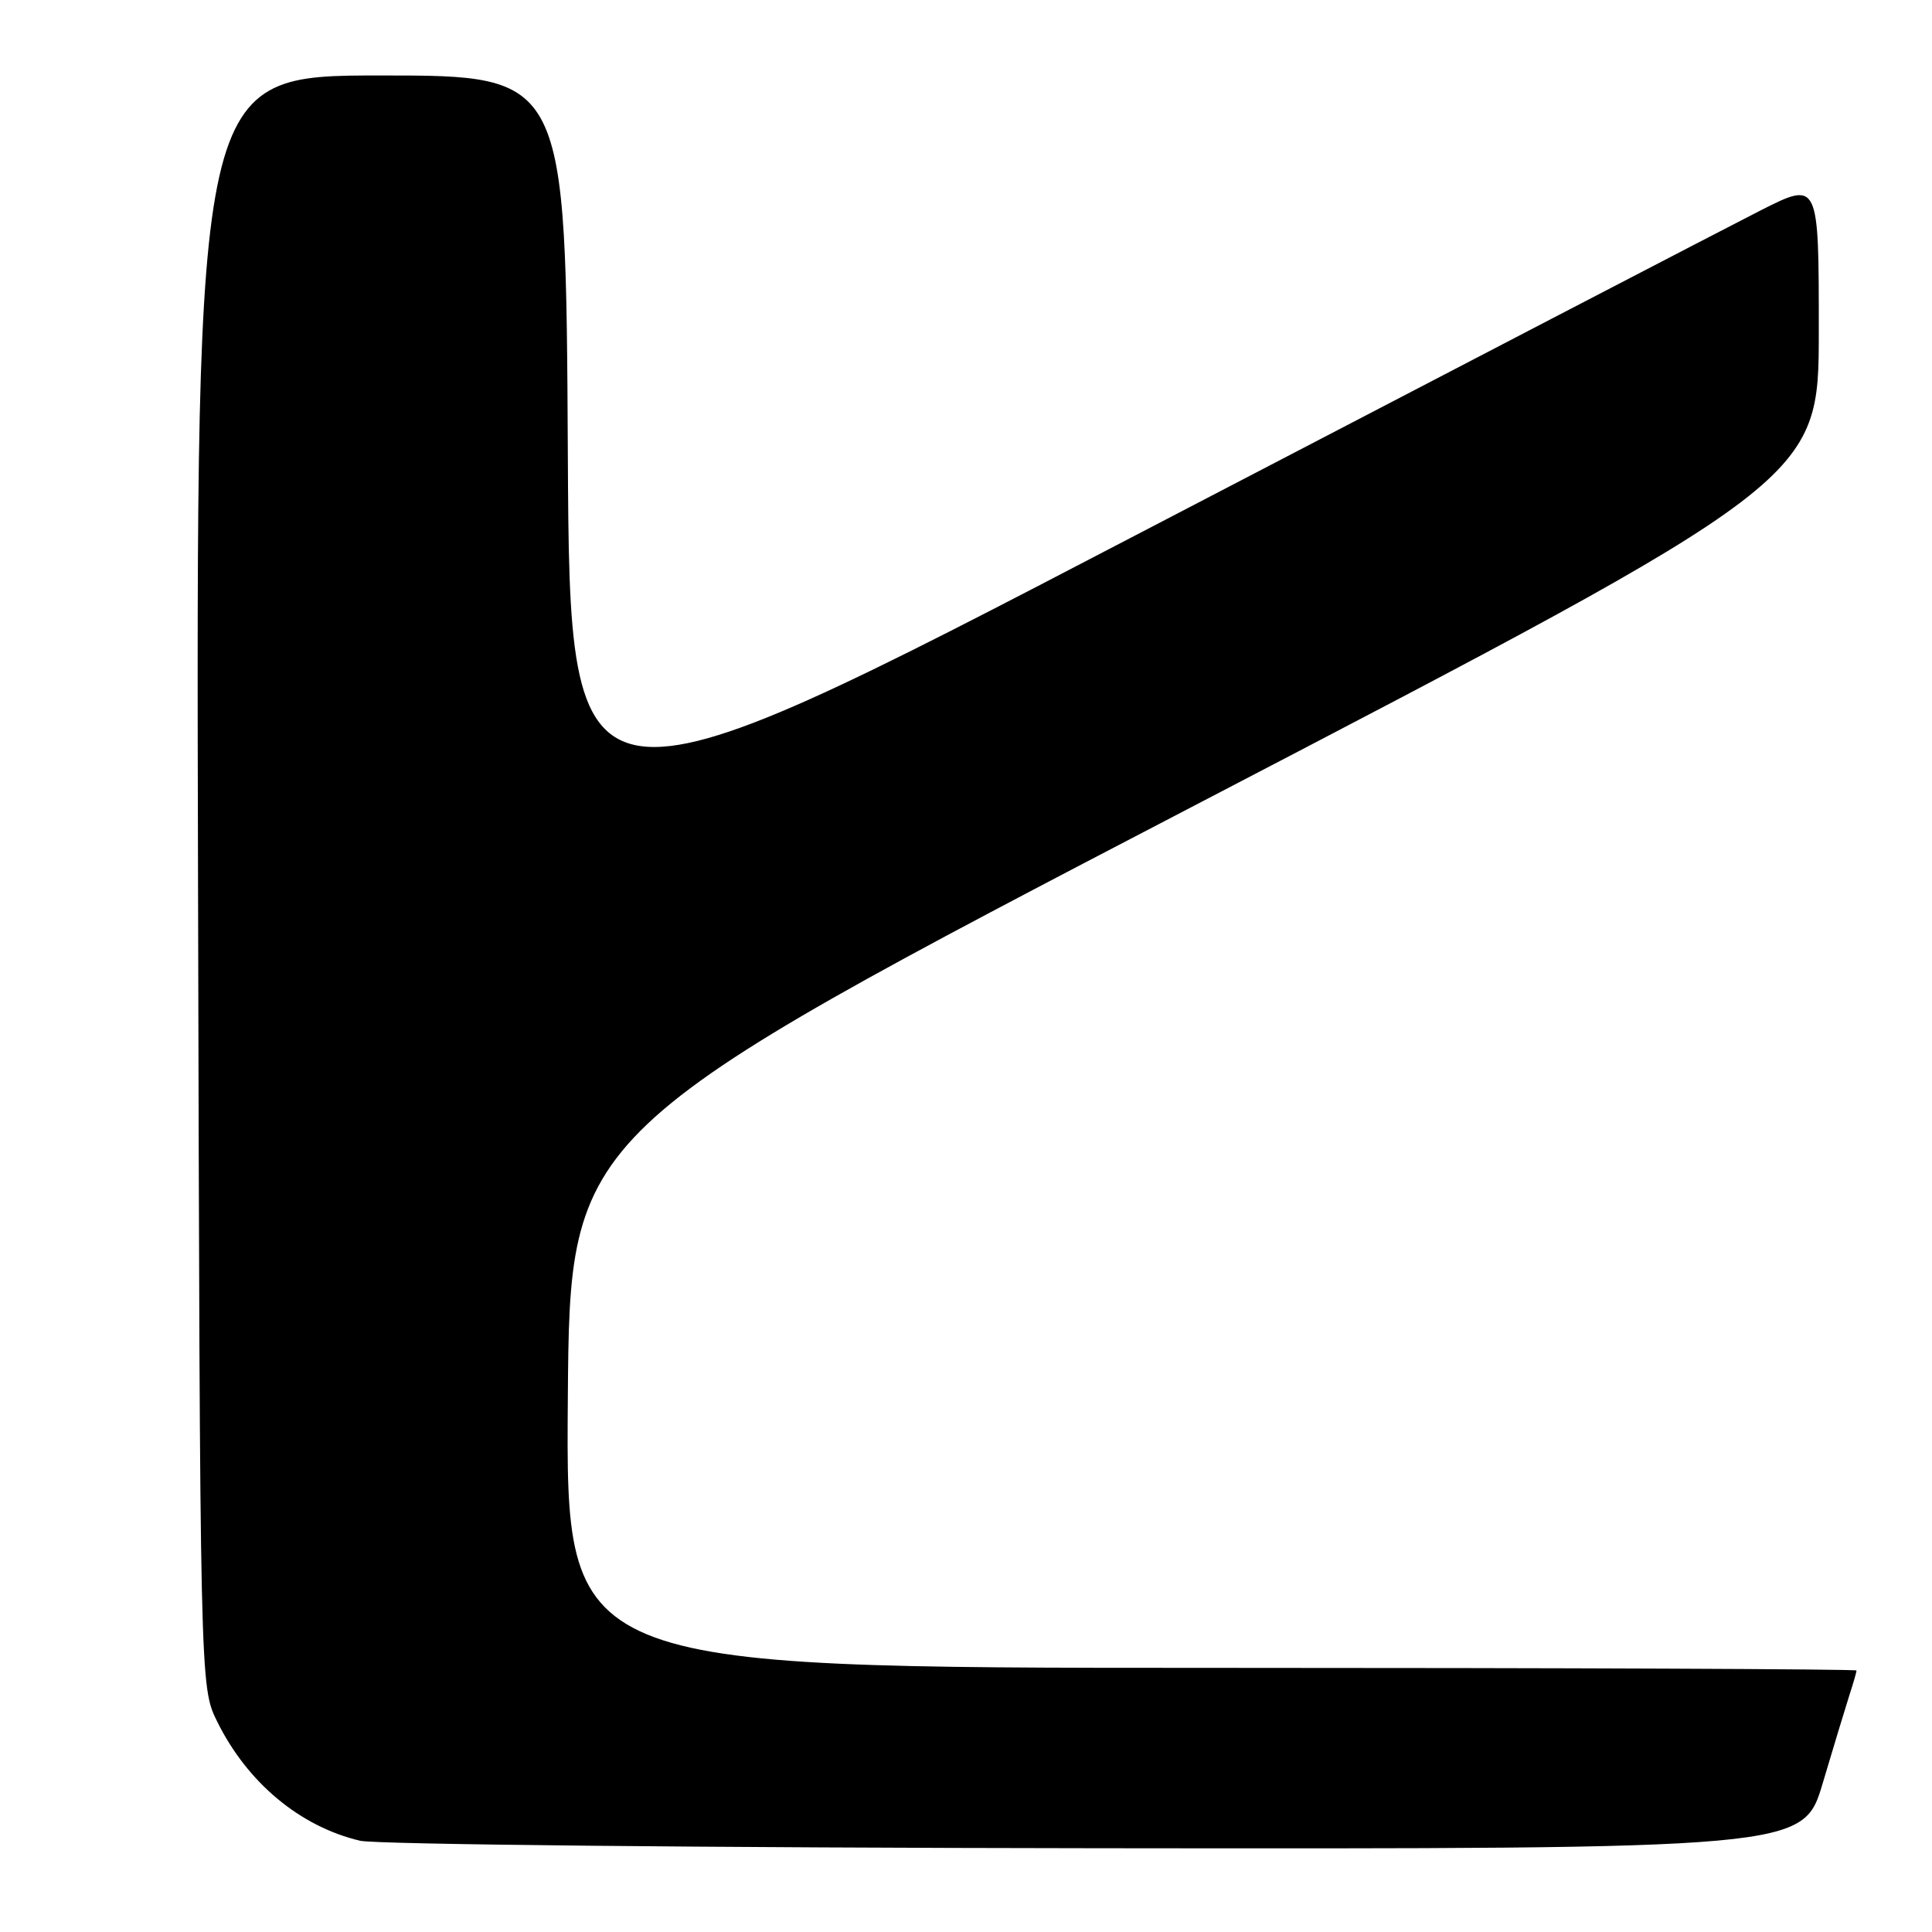 <?xml version="1.0" encoding="UTF-8" standalone="no"?>
<!DOCTYPE svg PUBLIC "-//W3C//DTD SVG 1.1//EN" "http://www.w3.org/Graphics/SVG/1.1/DTD/svg11.dtd" >
<svg xmlns="http://www.w3.org/2000/svg" xmlns:xlink="http://www.w3.org/1999/xlink" version="1.1" viewBox="0 0 256 256">
 <g >
 <path fill="currentColor"
d=" M 241.53 236.25 C 242.96 231.44 244.55 226.20 245.06 224.60 C 245.58 223.01 246.00 221.54 246.00 221.35 C 246.00 221.16 207.52 221.00 160.49 221.00 C 74.97 221.00 74.97 221.00 75.24 185.42 C 75.50 149.85 75.50 149.85 158.25 106.75 C 241.00 63.65 241.00 63.65 241.00 43.81 C 241.00 23.98 241.00 23.98 233.25 27.90 C 228.99 30.06 191.75 49.42 150.50 70.91 C 75.50 109.99 75.50 109.99 75.24 59.99 C 74.98 10.00 74.98 10.00 50.48 10.00 C 25.97 10.00 25.97 10.00 26.24 116.75 C 26.50 223.50 26.50 223.50 28.77 228.10 C 32.76 236.20 39.75 242.03 47.72 243.91 C 49.80 244.40 93.67 244.84 145.22 244.90 C 238.94 245.00 238.94 245.00 241.53 236.25 Z "/>
</g>
</svg>